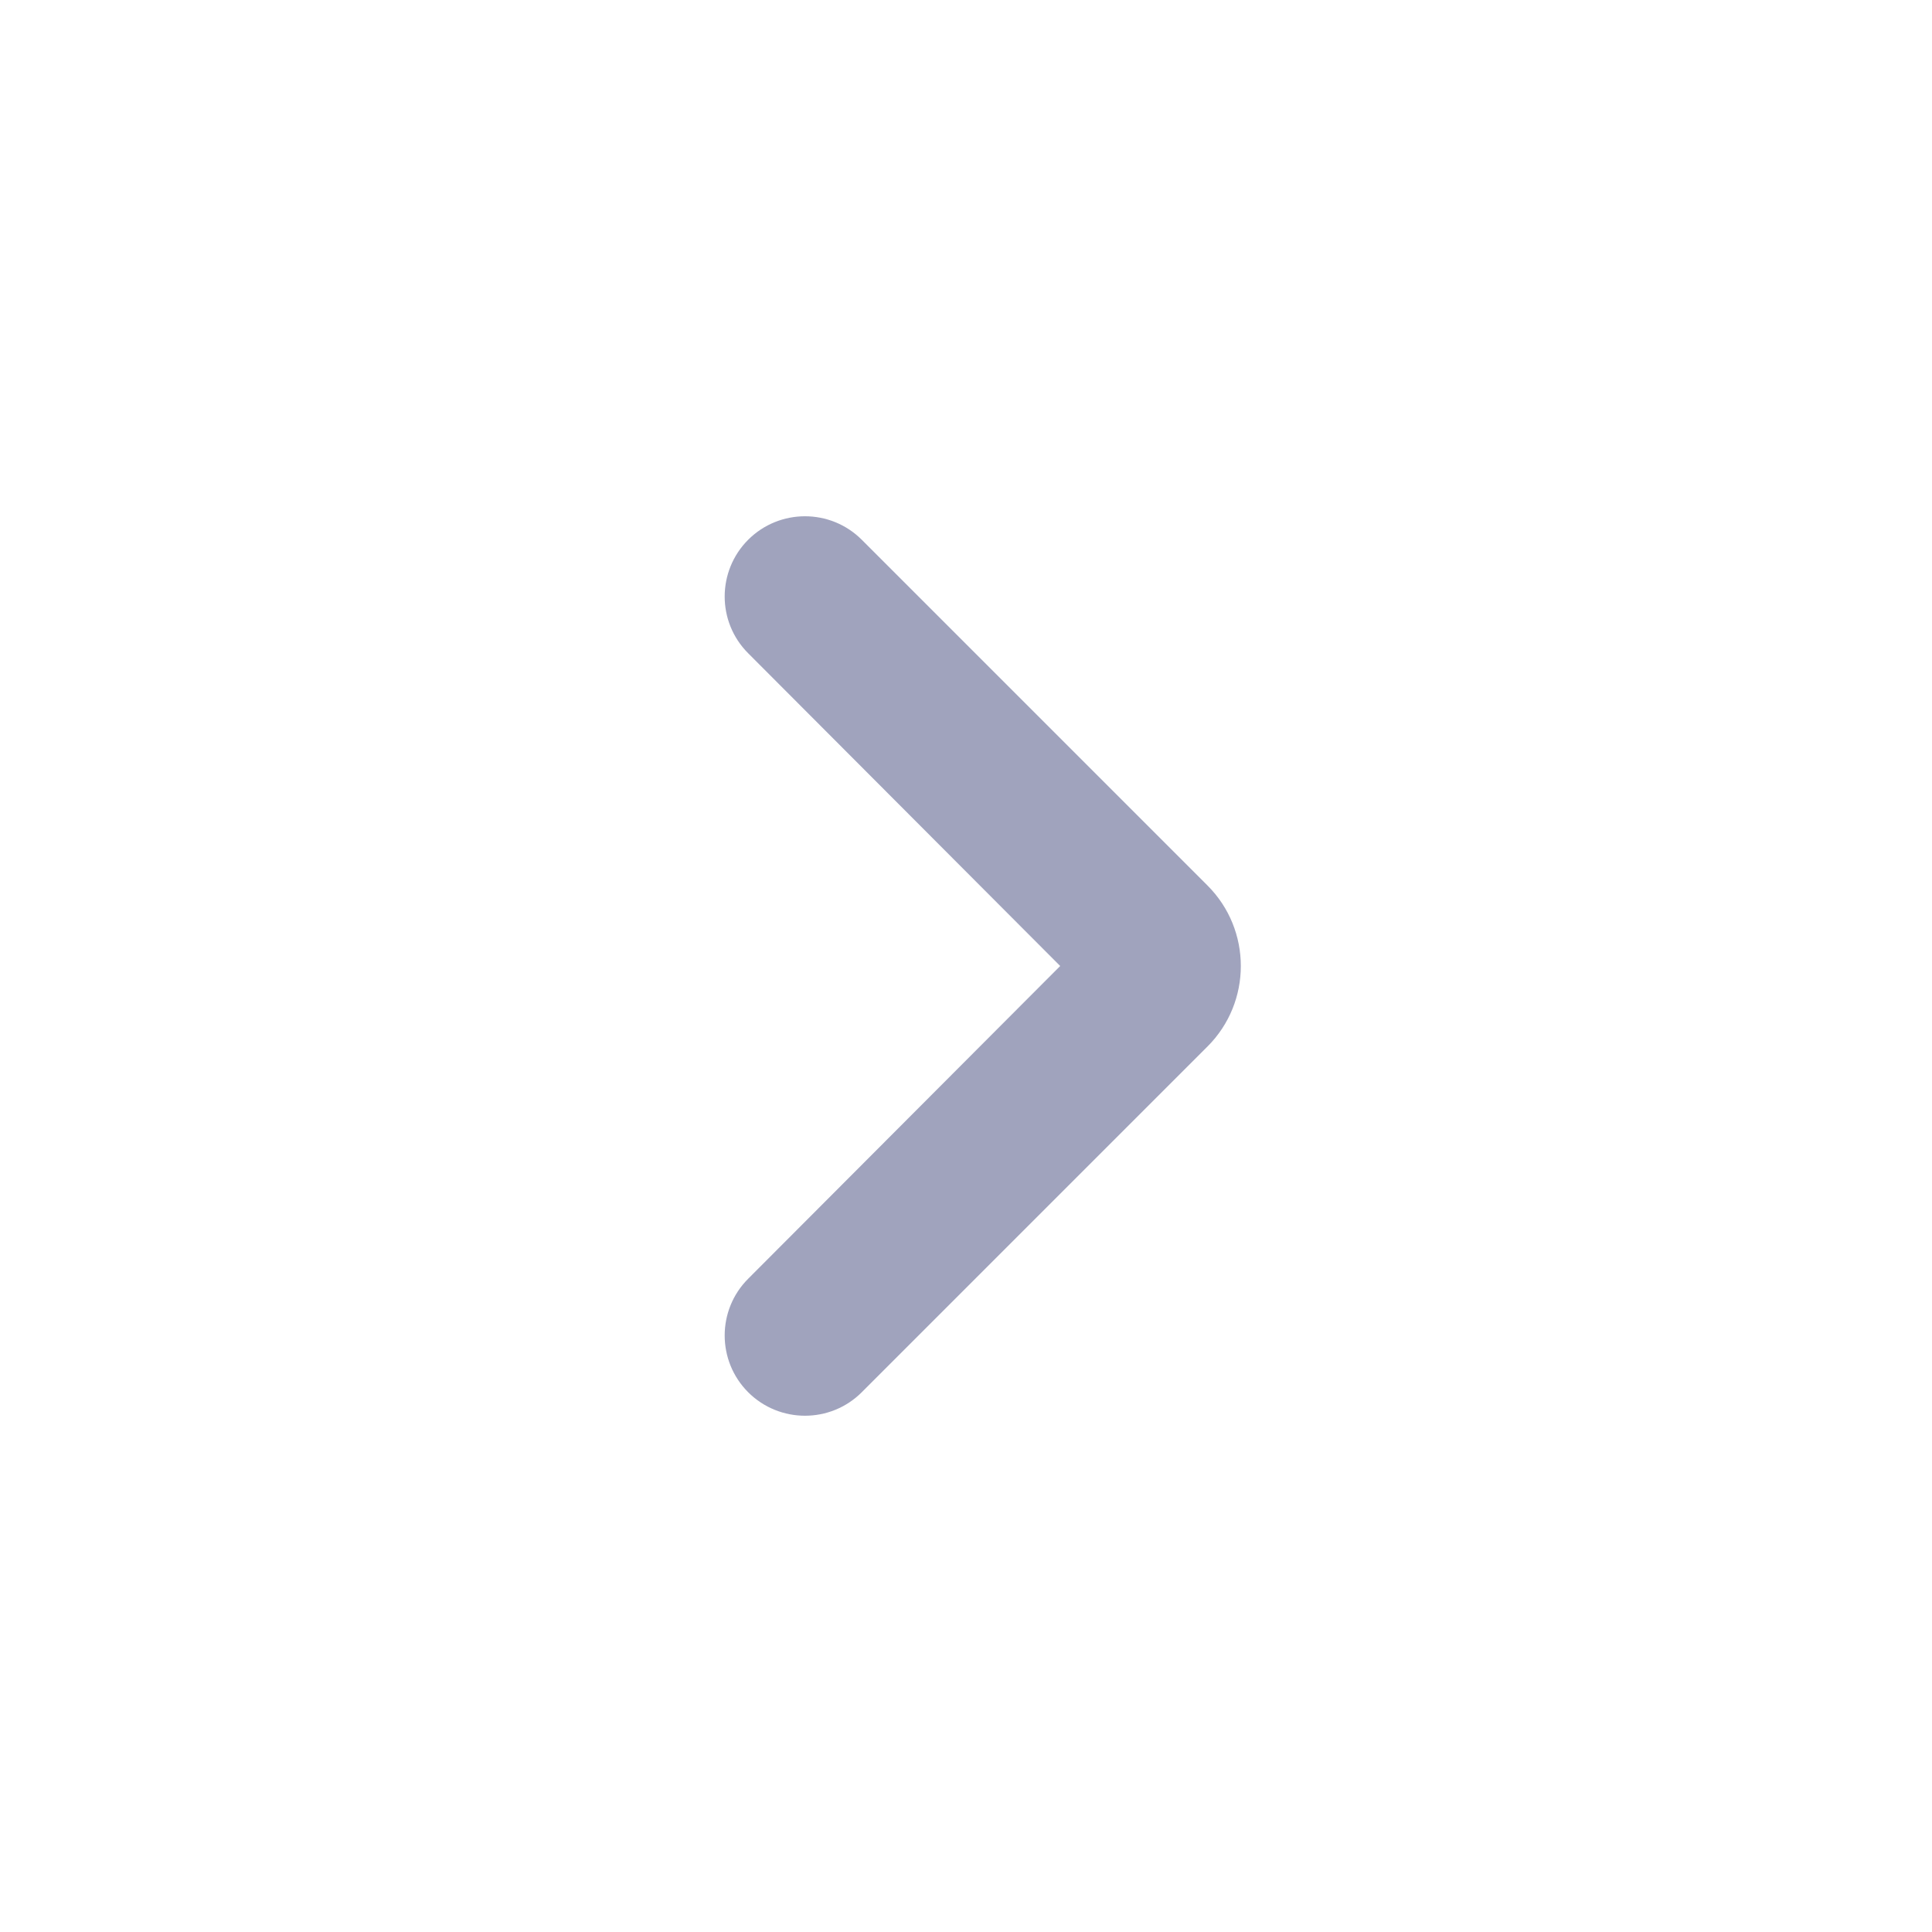<svg width="24" height="24" viewBox="0 0 24 24" fill="none" xmlns="http://www.w3.org/2000/svg">
<path d="M9.294 17.295C8.905 16.905 8.905 16.274 9.294 15.885L13.17 12L9.294 8.115C8.905 7.726 8.905 7.095 9.294 6.705C9.684 6.316 10.316 6.316 10.705 6.705L15 11C15.552 11.552 15.552 12.448 15 13L10.705 17.295C10.316 17.684 9.684 17.684 9.294 17.295Z" fill="#A0A3BD"/>
</svg>
